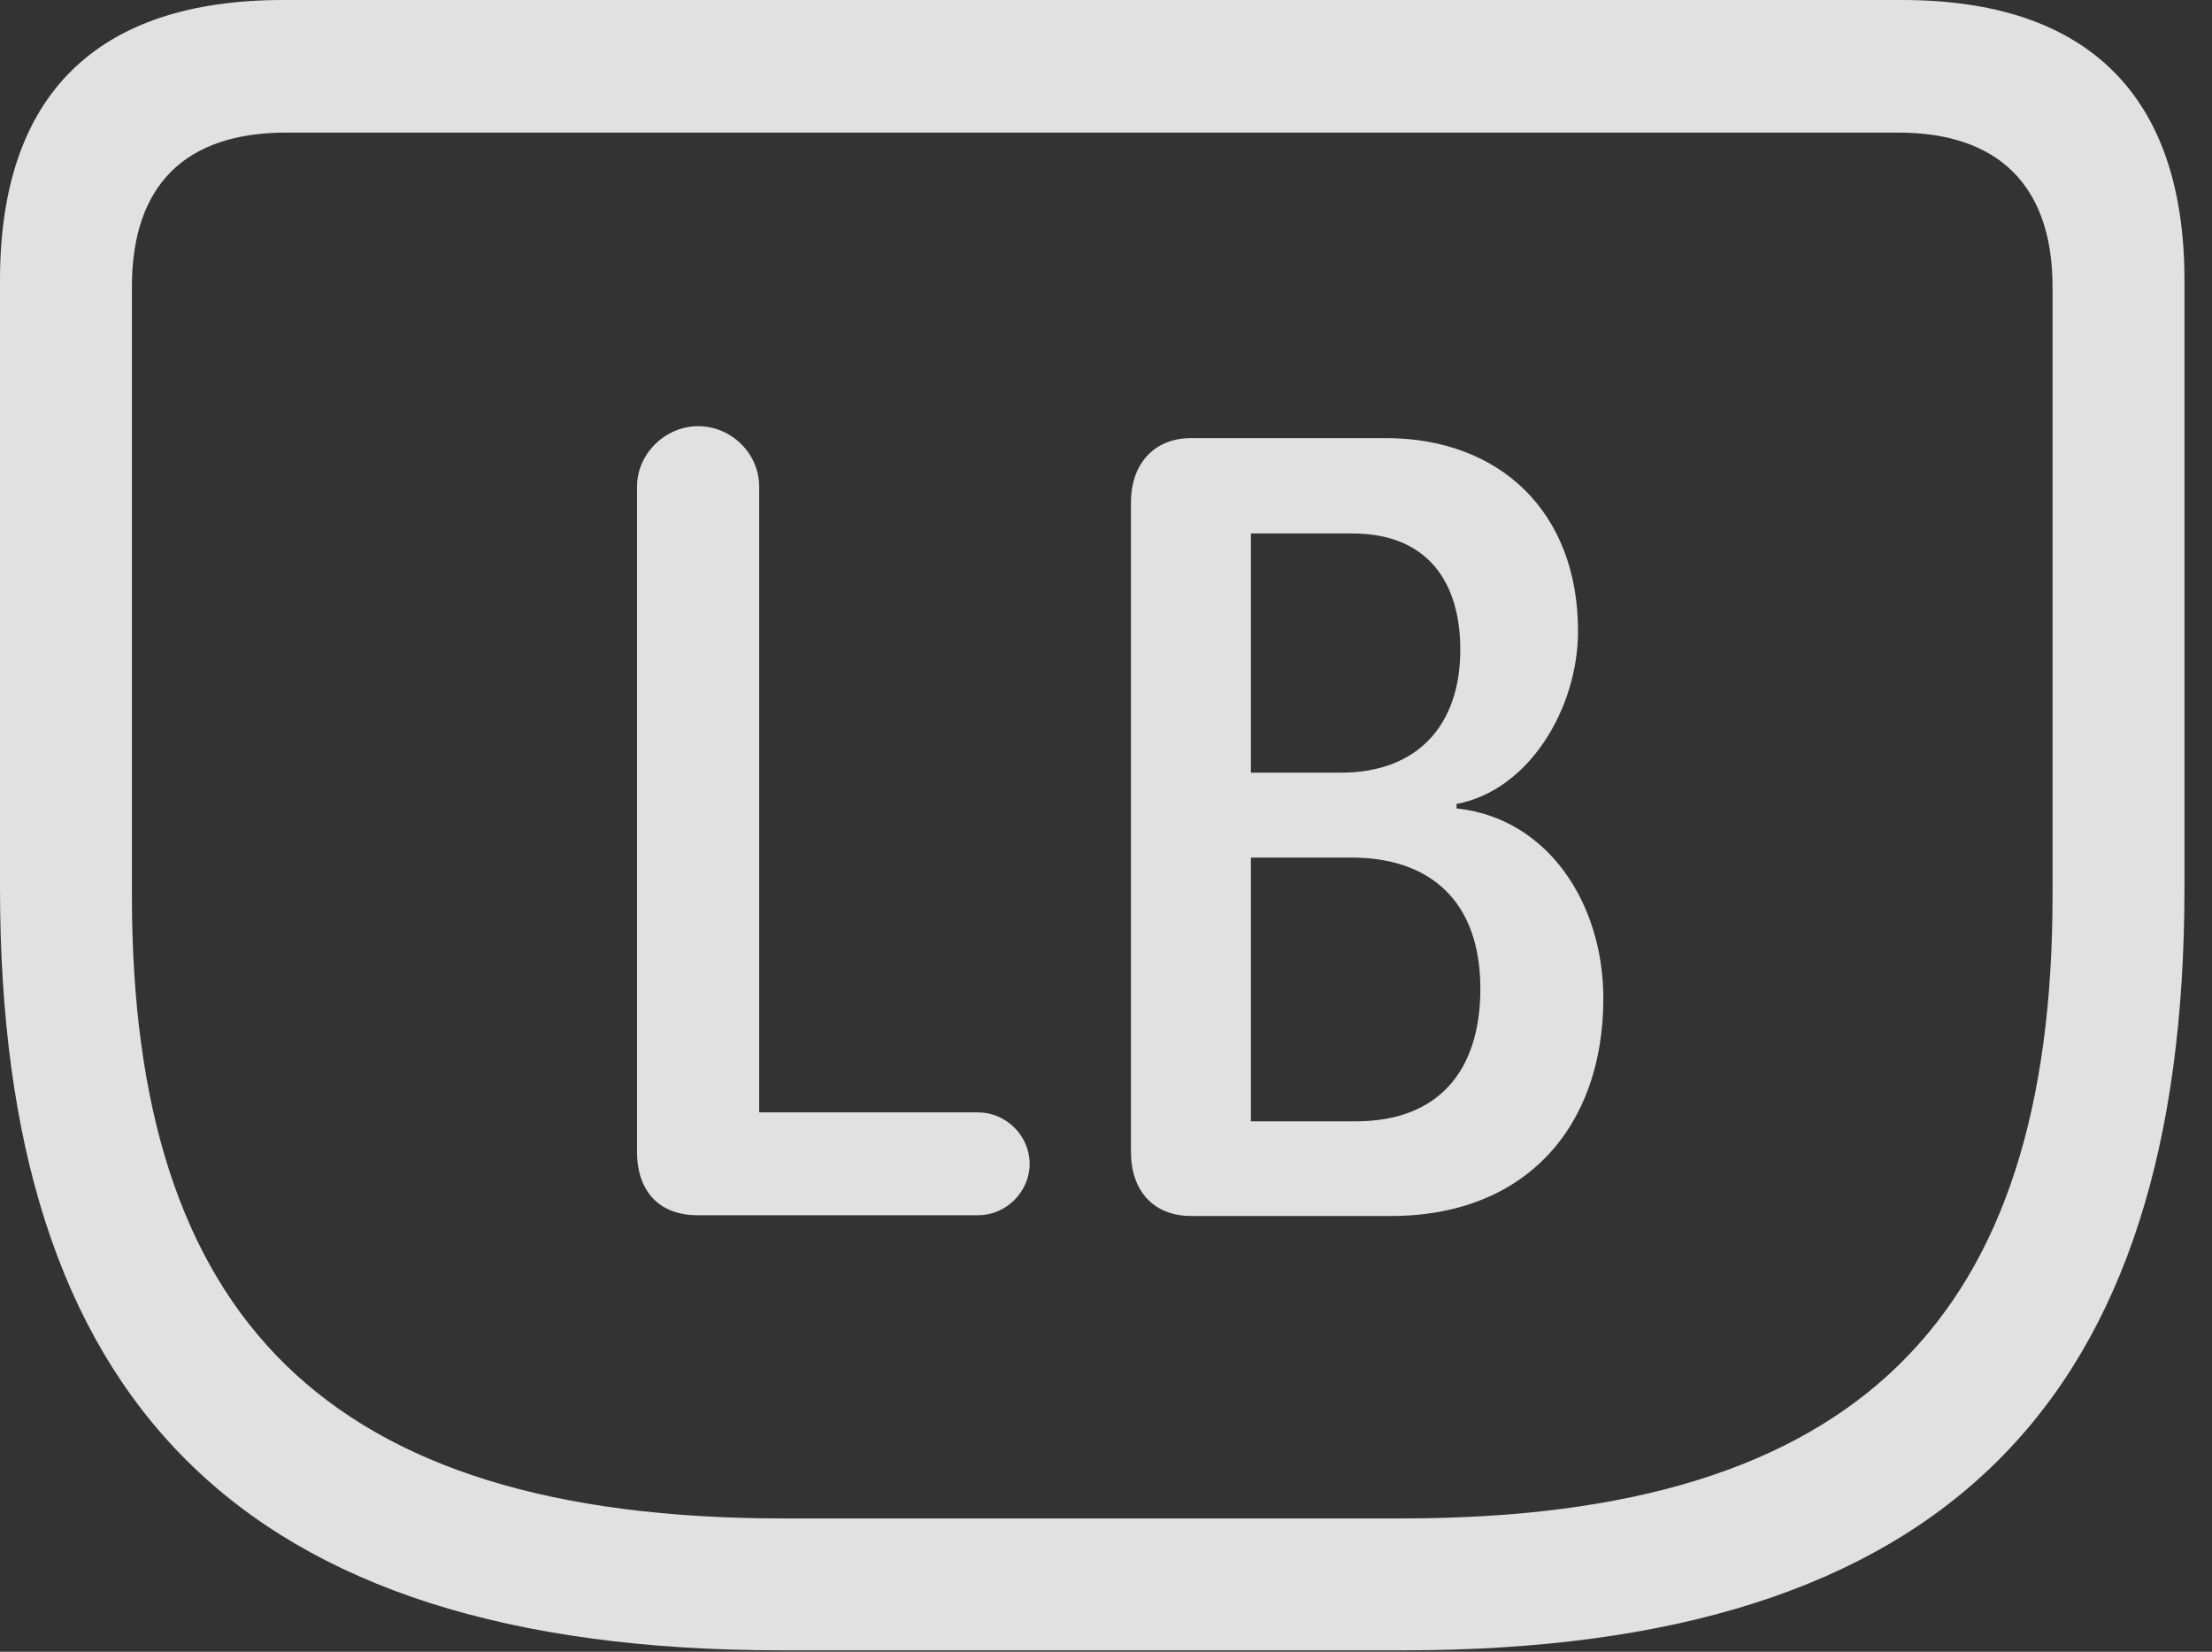 <?xml version="1.0" encoding="UTF-8"?>
<!--Generator: Apple Native CoreSVG 341-->
<!DOCTYPE svg
PUBLIC "-//W3C//DTD SVG 1.1//EN"
       "http://www.w3.org/Graphics/SVG/1.1/DTD/svg11.dtd">
<svg version="1.1" xmlns="http://www.w3.org/2000/svg" xmlns:xlink="http://www.w3.org/1999/xlink" viewBox="0 0 28.994 21.65">
 <rect x="0" y="0" width="28.994" height="21.65" fill="#333333" stroke="none"/>
 <g>
  <rect height="21.65" opacity="0" width="28.994" x="0" y="0"/>
  <path d="M10.244 21.631L18.389 21.631C25.537 21.631 28.633 18.32 28.633 11.641L28.633 3.672C28.633 1.26 27.373 0 24.932 0L3.711 0C1.26 0 0 1.25 0 3.672L0 11.641C0 18.32 3.105 21.631 10.244 21.631ZM10.264 19.902C4.258 19.902 1.729 17.256 1.729 11.738L1.729 3.76C1.729 2.422 2.432 1.738 3.75 1.738L24.883 1.738C26.182 1.738 26.904 2.422 26.904 3.76L26.904 11.738C26.904 17.256 24.375 19.902 18.379 19.902Z" fill="white" fill-opacity="0.85"/>
  <path d="M9.141 15.928L12.822 15.928C13.184 15.928 13.496 15.625 13.496 15.254C13.496 14.883 13.184 14.58 12.822 14.58L9.951 14.58L9.951 6.377C9.951 5.947 9.59 5.586 9.15 5.586C8.721 5.586 8.35 5.947 8.35 6.377L8.35 15.098C8.35 15.615 8.643 15.928 9.141 15.928ZM15.615 15.938L18.232 15.938C20 15.938 21.016 14.766 21.016 13.086C21.016 11.846 20.293 10.723 19.092 10.596L19.092 10.537C20.039 10.361 20.684 9.287 20.684 8.271C20.684 6.699 19.648 5.742 18.164 5.742L15.615 5.742C15.107 5.742 14.824 6.104 14.824 6.582L14.824 15.098C14.824 15.605 15.117 15.938 15.615 15.938ZM16.396 10.127L16.396 6.992L17.725 6.992C18.711 6.992 19.141 7.627 19.141 8.516C19.141 9.512 18.574 10.127 17.578 10.127ZM16.396 14.697L16.396 11.24L17.715 11.24C18.73 11.24 19.404 11.797 19.404 12.959C19.404 14.043 18.848 14.697 17.773 14.697Z" fill="white" fill-opacity="0.85"/>
 </g>
</svg>
